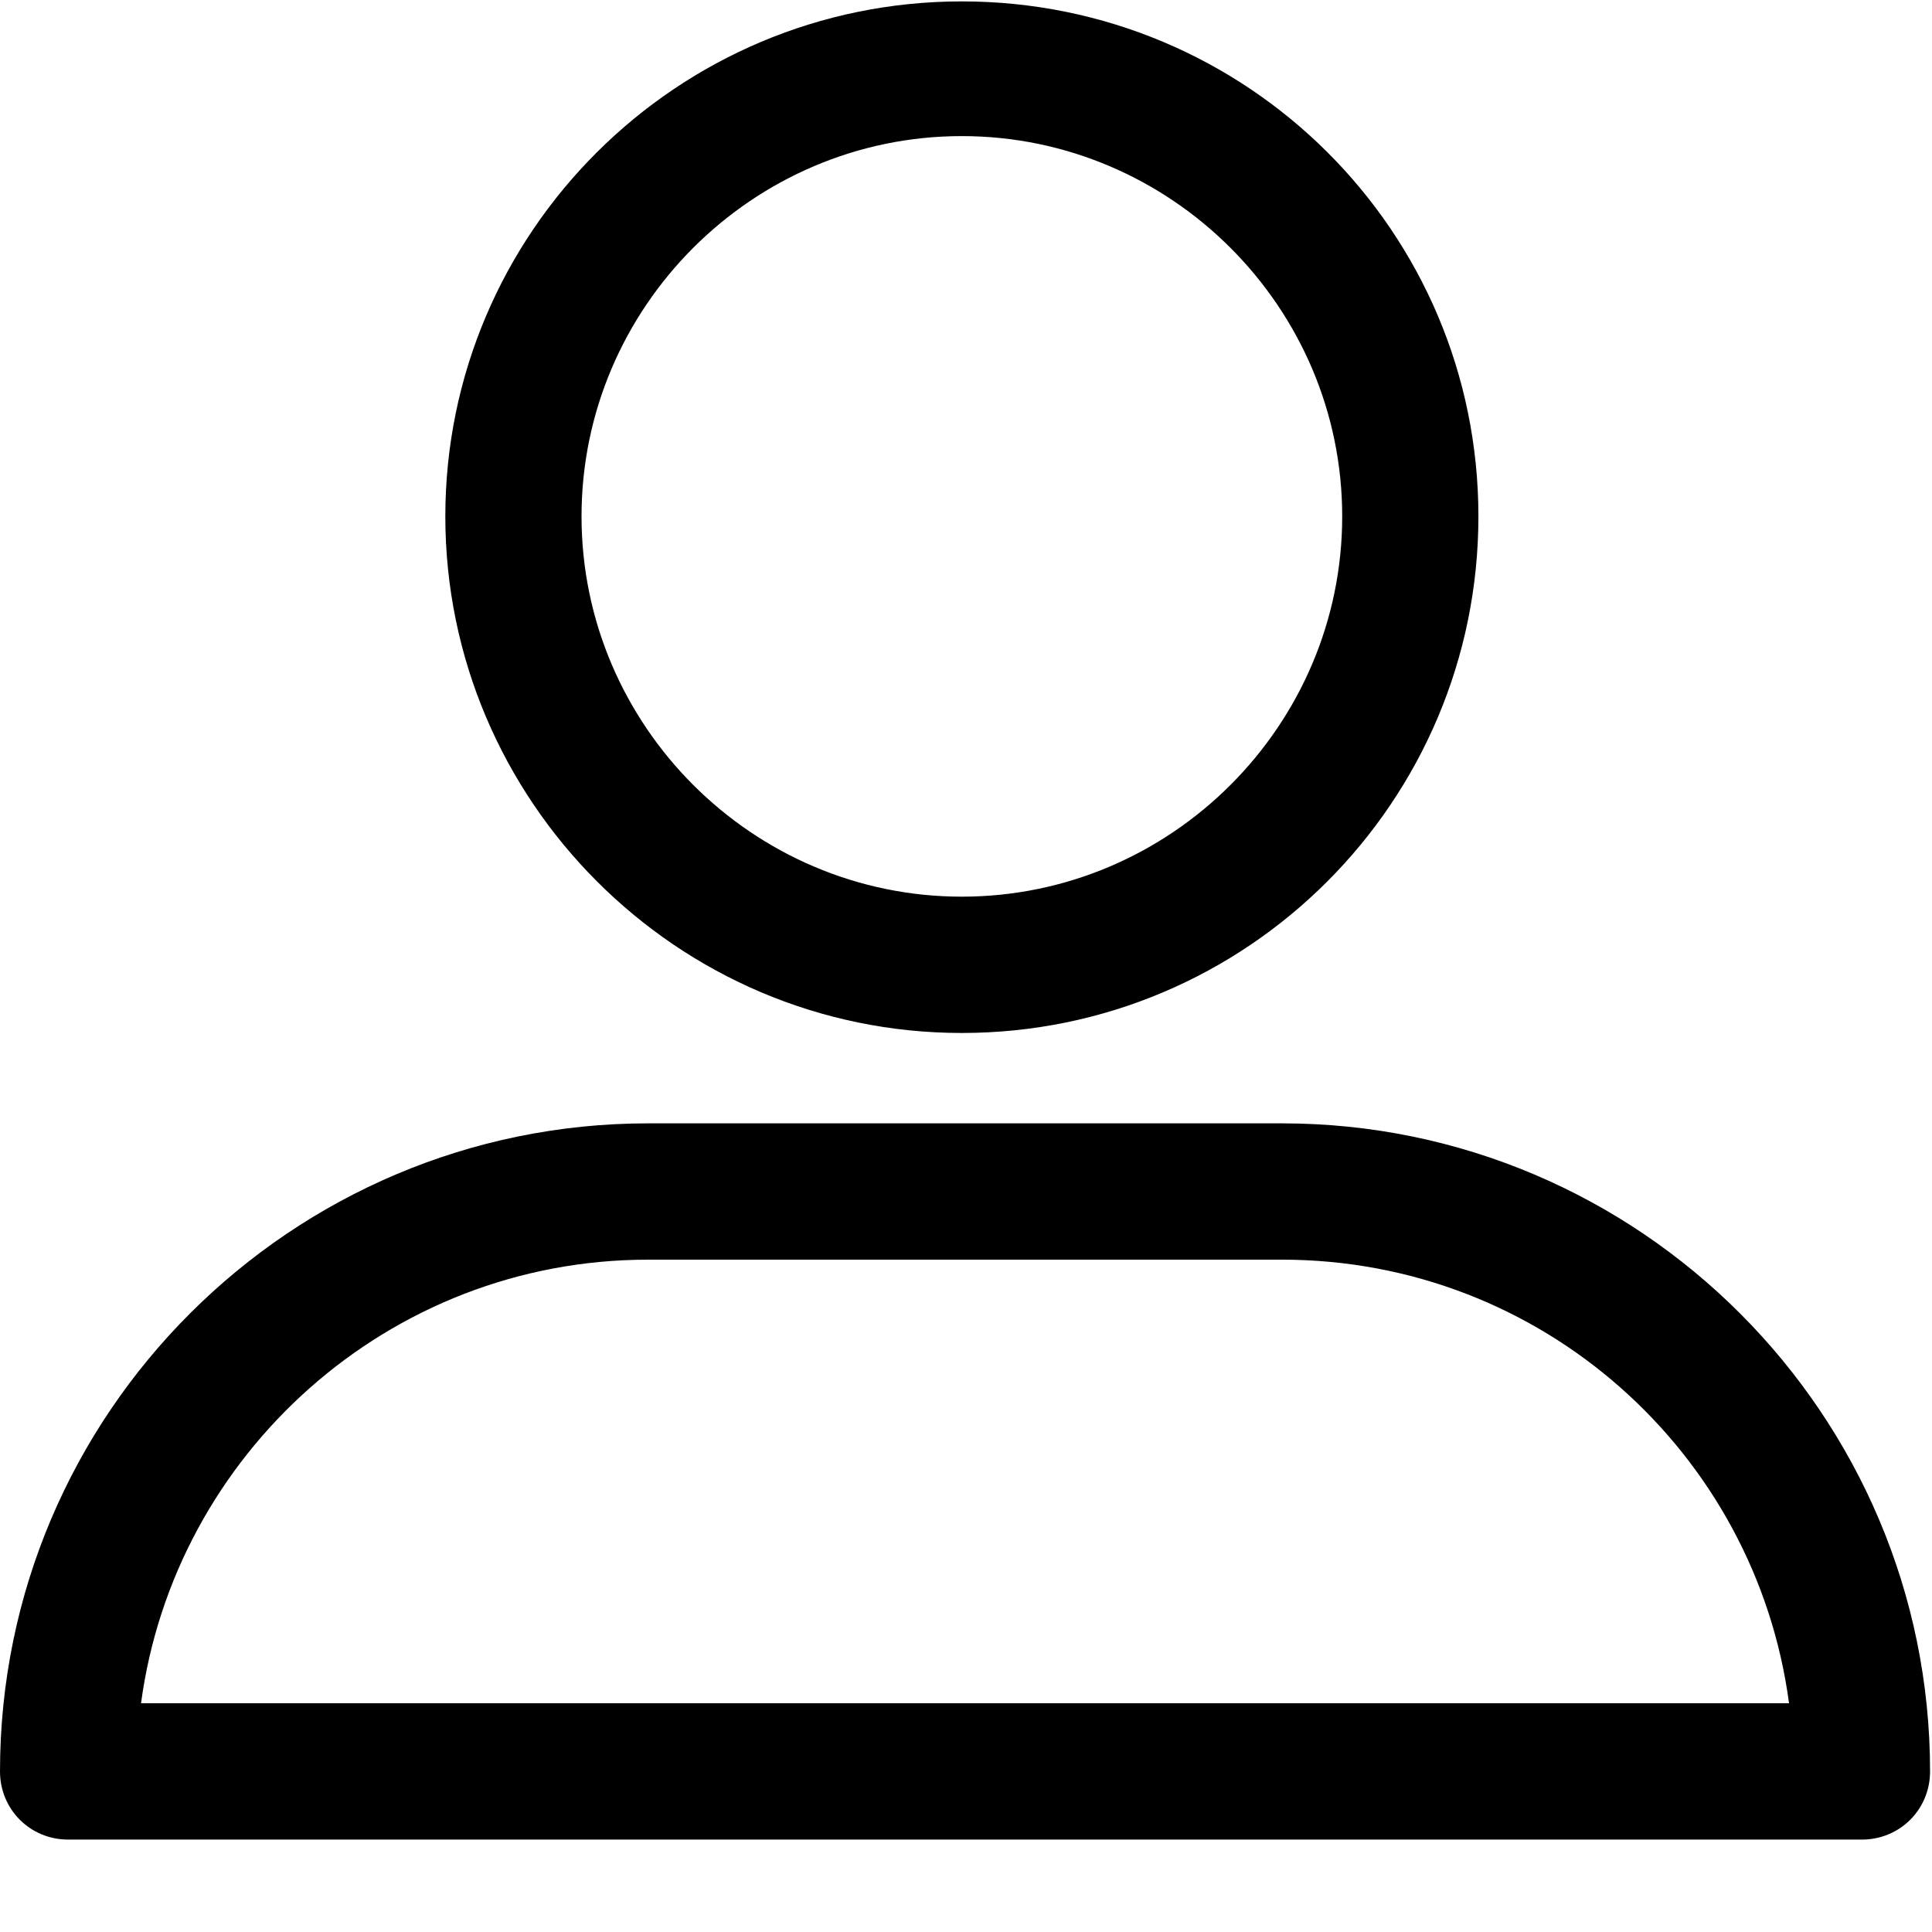 <svg width="18" height="18" viewBox="0 0 18 18" fill="inherit" xmlns="http://www.w3.org/2000/svg">
<path fill-rule="evenodd" clip-rule="evenodd" d="M13.774 4.811C13.774 7.469 11.619 9.624 8.961 9.624C6.304 9.624 4.149 7.454 4.149 4.811C4.149 2.169 6.304 0.013 8.961 0.013C11.619 0.013 13.774 2.154 13.774 4.811ZM12.505 4.811C12.505 2.863 10.91 1.268 8.961 1.268C7.013 1.268 5.418 2.862 5.418 4.811C5.418 6.76 7.013 8.354 8.961 8.354C10.91 8.354 12.505 6.76 12.505 4.811Z" fill="inherit"/>
<path fill-rule="evenodd" clip-rule="evenodd" d="M17.347 17.139H0.635C0.281 17.139 0 16.858 0 16.504C0 13.168 2.716 10.466 6.038 10.466H11.944C15.28 10.466 17.982 13.182 17.982 16.504C17.982 16.858 17.701 17.139 17.347 17.139ZM11.944 11.736H6.038C3.617 11.736 1.624 13.551 1.314 15.869H16.668C16.358 13.537 14.365 11.736 11.944 11.736Z" fill="inherit"/>
</svg>
